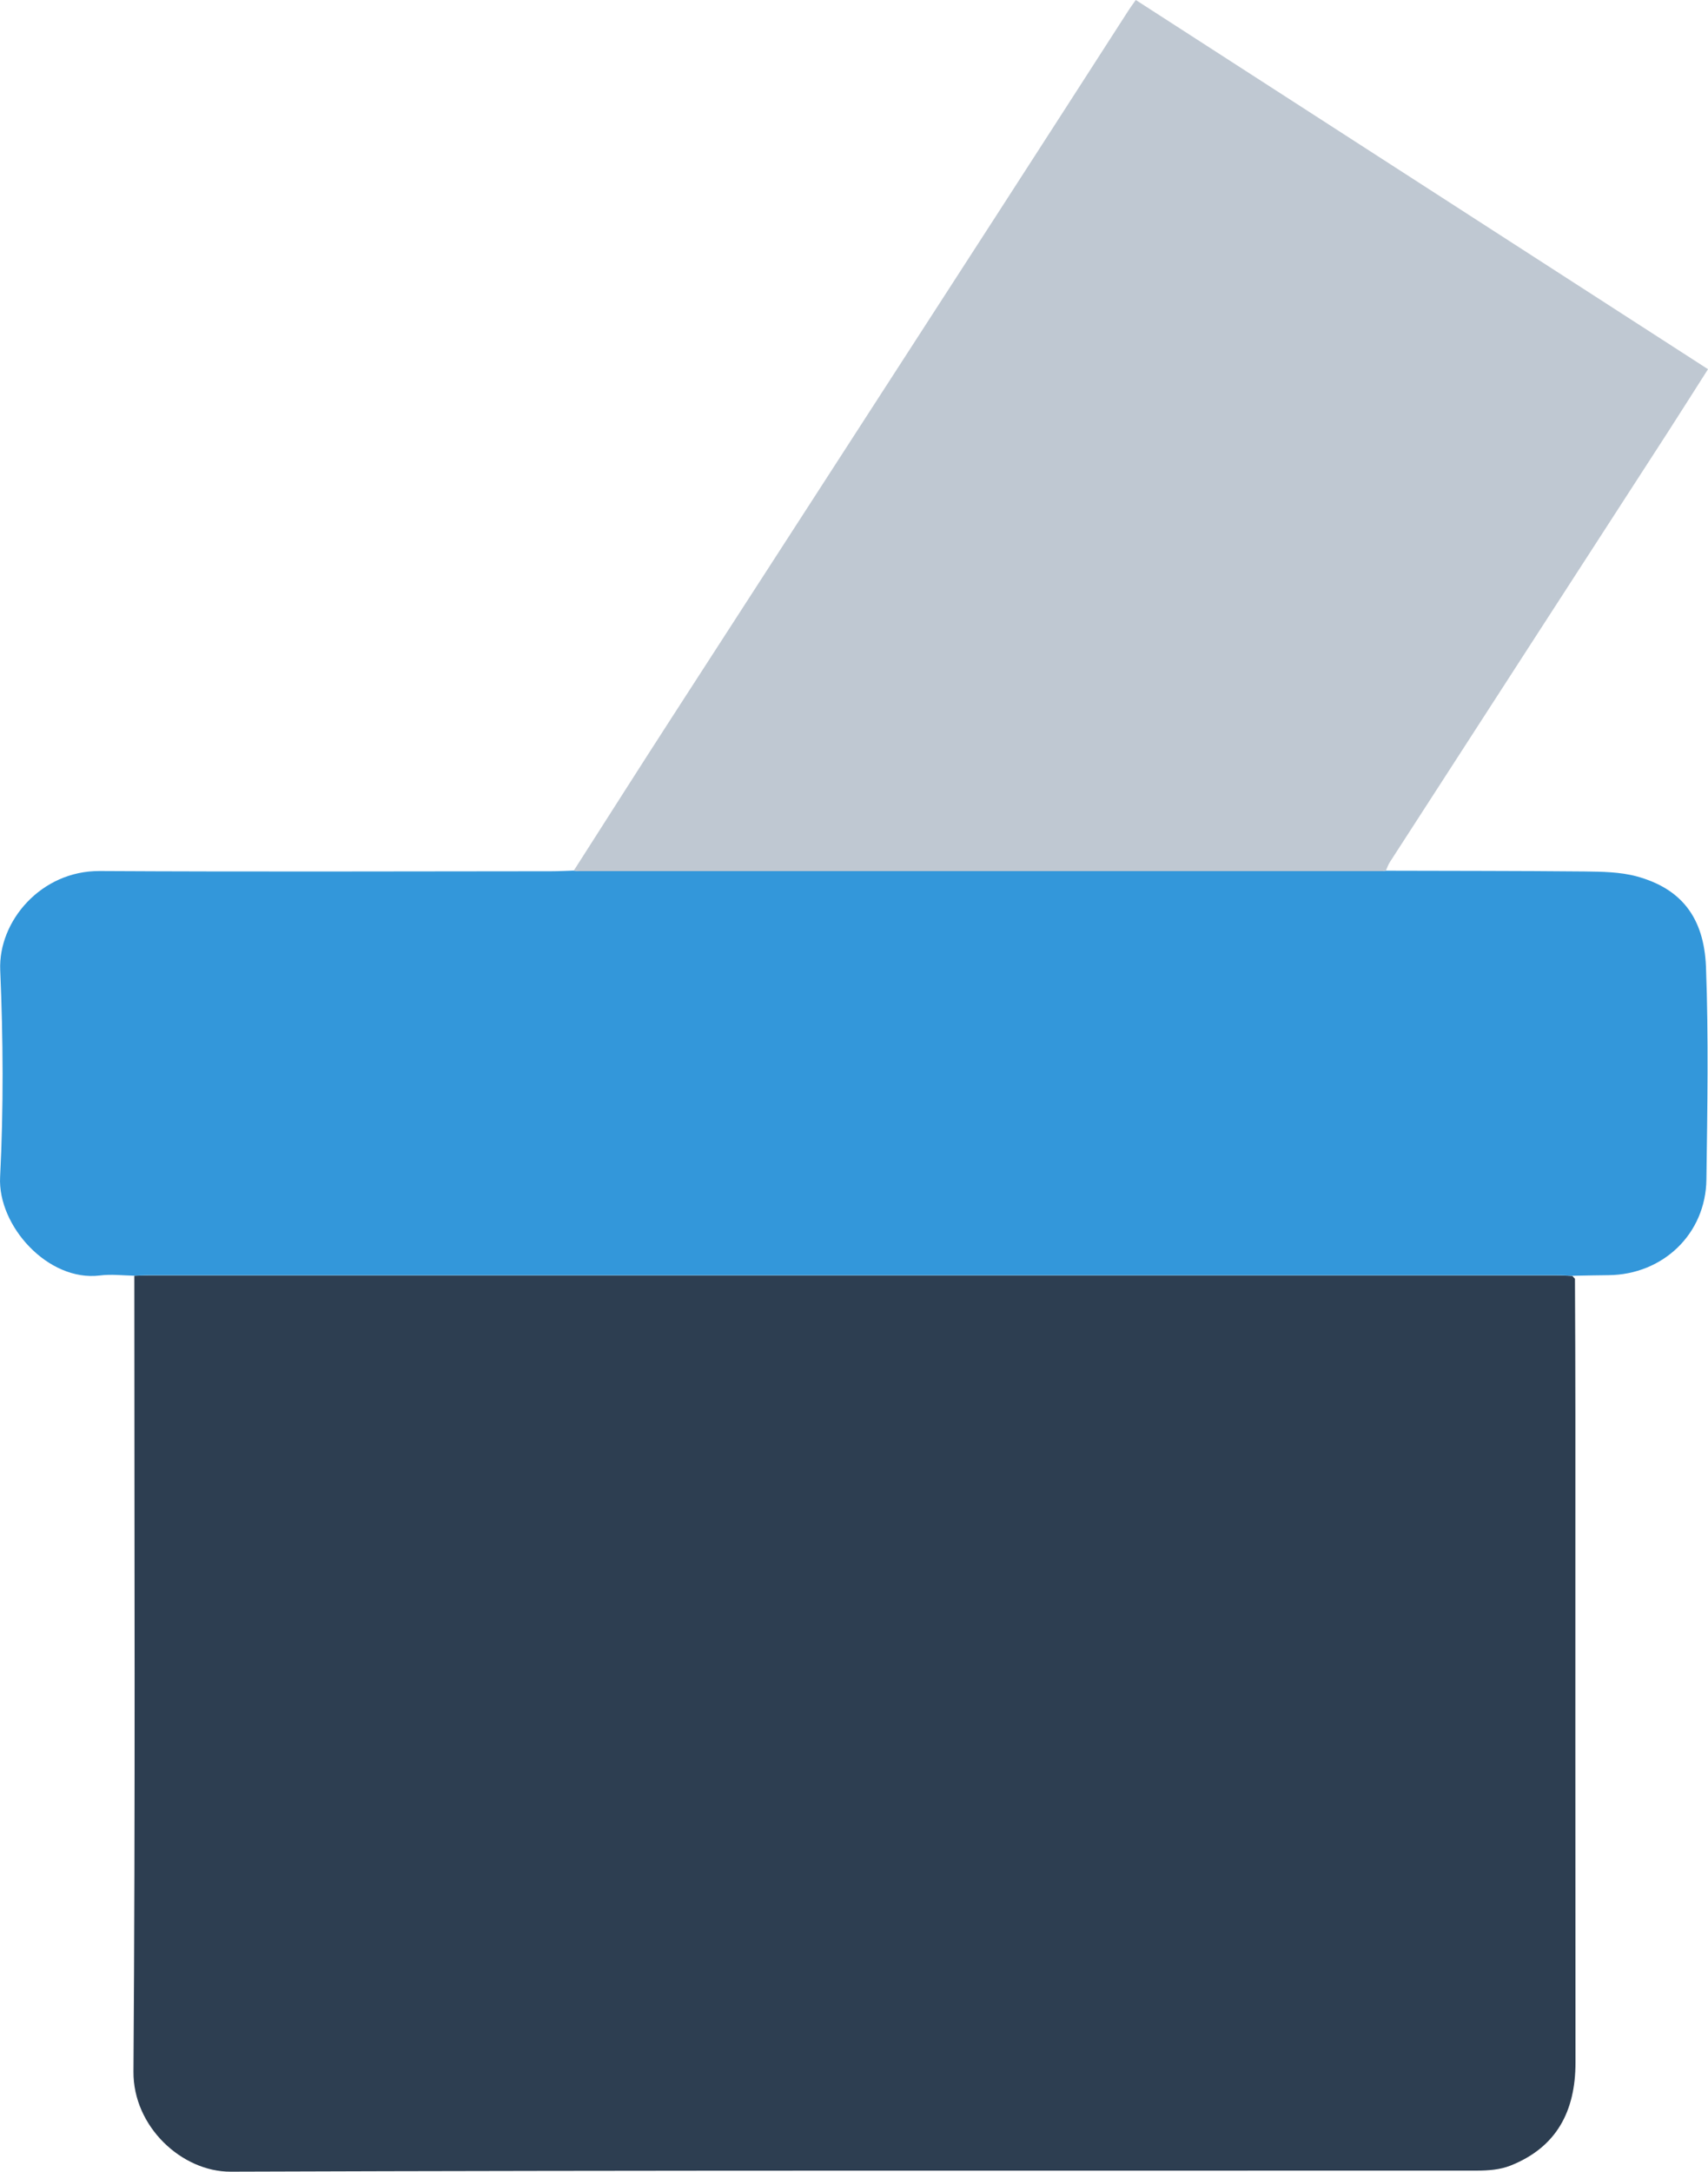 <svg enable-background="new 0 0 1608.6 2045.2" viewBox="0 0 1608.6 2045.2" xmlns="http://www.w3.org/2000/svg"><path d="m1483.3 1204.3c.2 42.8.4 85.6.4 128.4 0 203.2-.1 406.5.1 609.7 0 45.6-17.6 79.8-61.3 97.1-9.6 3.8-20.8 4.7-31.3 4.7-391.3.2-782.6-.4-1173.9 1-46.1.2-92-42.5-91.6-94.2 1.8-249.8.8-499.7.8-749.5 4.3-.2 8.7-.4 13-.4h1326.7c4.9 0 9.7.3 14.6.5.8.9 1.6 1.8 2.5 2.7z" fill="#2d3e51"/><path d="m1480.7 1201.5c-4.9-.2-9.7-.5-14.6-.5-442.2 0-884.4 0-1326.7 0-4.3 0-8.7.3-13 .4-10.8-.2-21.8-1.6-32.4-.2-48.7 6-96.3-46.7-93.9-92.8 3.3-64.8 2.9-130 .1-194.8-1.9-46 38.4-93.6 93.6-93.3 141.8.8 283.7.3 425.5.2 7 0 14-.4 21.1-.6 1.6.2 3.2.5 4.8.5h756.8c1.1 0 2.1-.3 3.2-.4 62.3.2 124.6.1 186.9.7 16.6.2 33.8.4 49.6 4.7 41 11.3 63.2 37.9 65 85.4 2.5 66.6 1.3 133.3.4 199.9-.6 51.3-40.9 89.7-92.2 90.2-10.3.1-20.6.3-30.9.5-1.1.1-2.2.1-3.3.1z" fill="#3397da"/><path d="m1305.2 820c-1.1.1-2.1.4-3.2.4-252.3 0-504.5 0-756.8 0-1.6 0-3.2-.3-4.8-.5 30.9-48.3 61.6-96.7 92.7-144.8 101.9-157.7 203.9-315.3 305.8-473 41.4-64.1 82.7-128.2 124-192.4 1.7-2.7 3.6-5.2 6.8-9.7 179.3 115.7 358.1 231 538.9 347.7-13.1 20.5-25.6 40.4-38.4 60.2-87 134.5-174 268.9-260.9 403.5-1.8 2.6-2.8 5.7-4.1 8.6z" fill="#bfc8d2"/></svg>